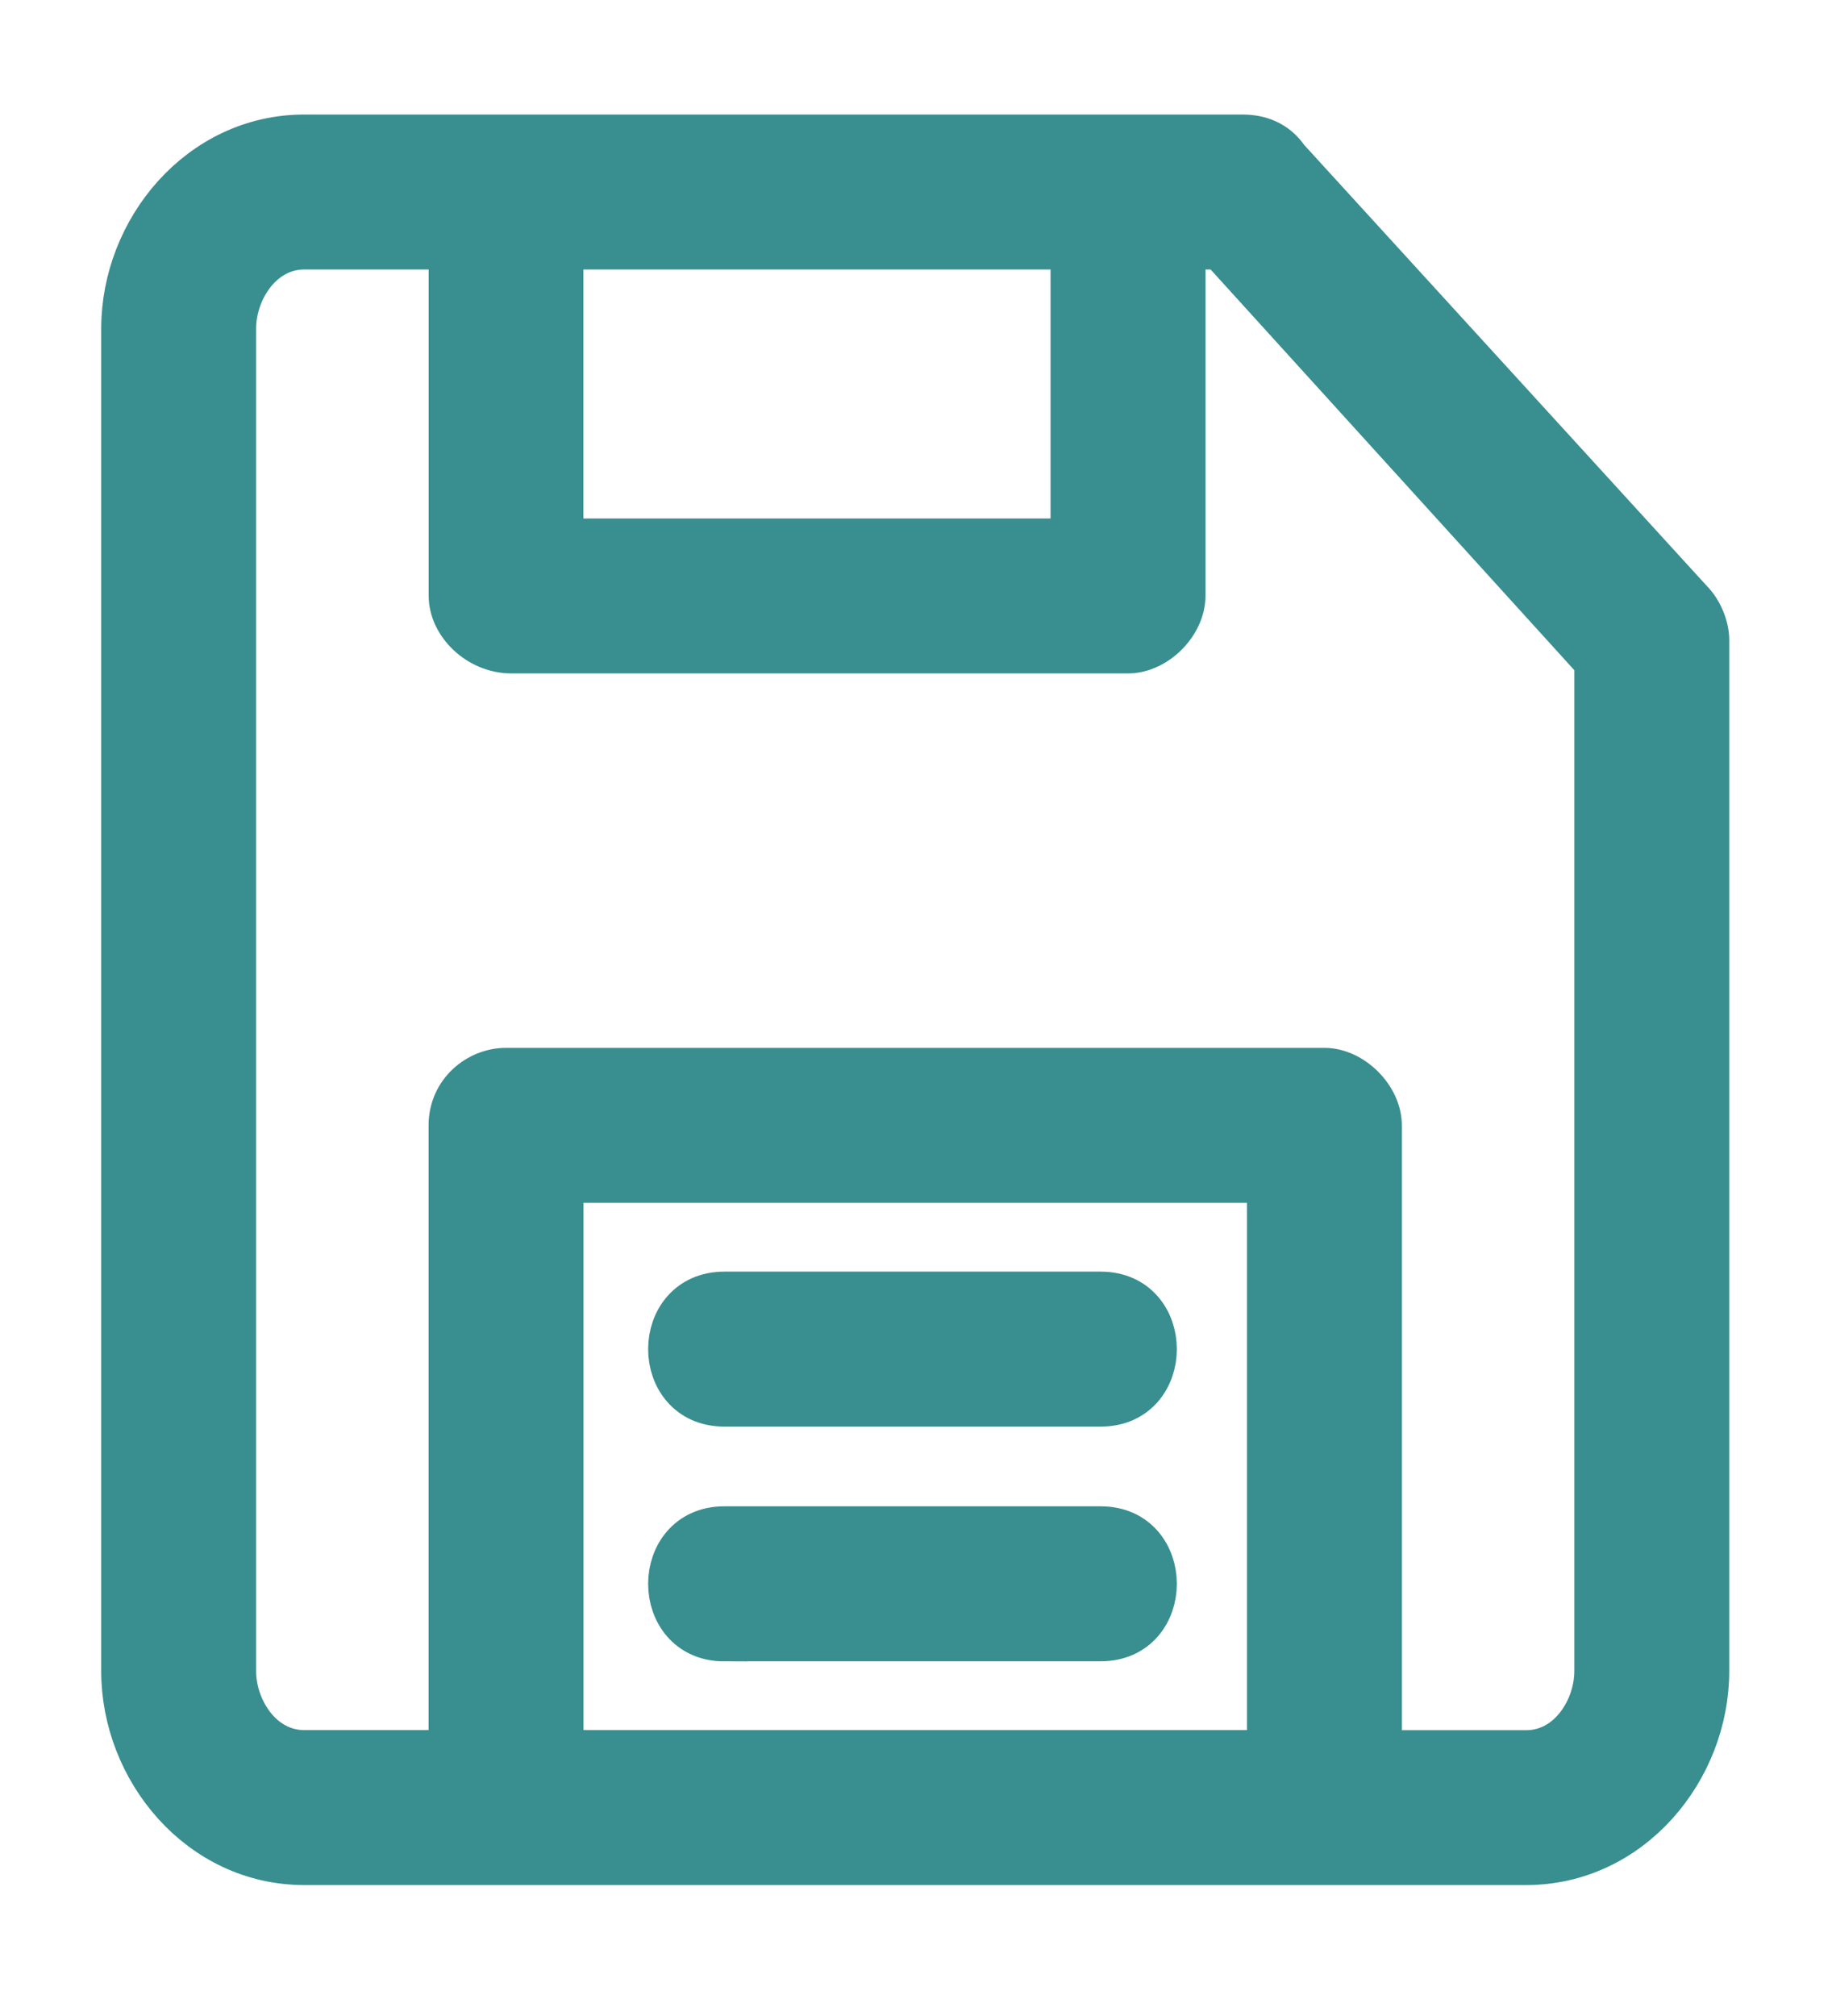 <svg xmlns="http://www.w3.org/2000/svg" width="20" height="22" viewBox="0 0 20 22">
    <g fill="none" fill-rule="evenodd">
        <g fill="#398E8F" fill-rule="nonzero" stroke="#398E8F" stroke-width=".5">
            <g>
                <g>
                    <g>
                        <path d="M3.574 17.63v-6.85c0-.357.297-.595.595-.595h8.934c.298 0 .596.298.596.596v6.85h1.608c.477 0 .775-.477.775-.894V5.717l-4.11-4.526h-.417v3.812c0 .298-.298.596-.596.596H4.23c-.358 0-.655-.298-.655-.596V1.191H1.966c-.477 0-.775.477-.775.894v14.652c0 .417.298.893.775.893h1.608zm8.934 0v-6.254H4.765v6.254h7.743zM1.966 0H12.21c.179 0 .357.06.477.238l4.407 4.825c.12.119.179.298.179.417v11.257c0 1.072-.834 2.084-1.966 2.084H1.966C.834 18.821 0 17.81 0 16.737V2.085C0 1.013.834 0 1.966 0zm8.398 1.191h-5.6v3.217h5.6V1.19z" transform="translate(-1225 -180) translate(1004 166) translate(216 10) translate(6.355 5.5)"/>
                        <path d="M6.552 13.818c-.775 0-.775-1.191 0-1.191h4.11c.774 0 .774 1.191 0 1.191h-4.11zM6.552 16.38c-.775 0-.775-1.192 0-1.192h4.11c.774 0 .774 1.191 0 1.191h-4.11z" transform="translate(-1225 -180) translate(1004 166) translate(216 10) translate(6.355 5.5)"/>
                    </g>
                </g>
            </g>
        </g>
    </g>
</svg>
